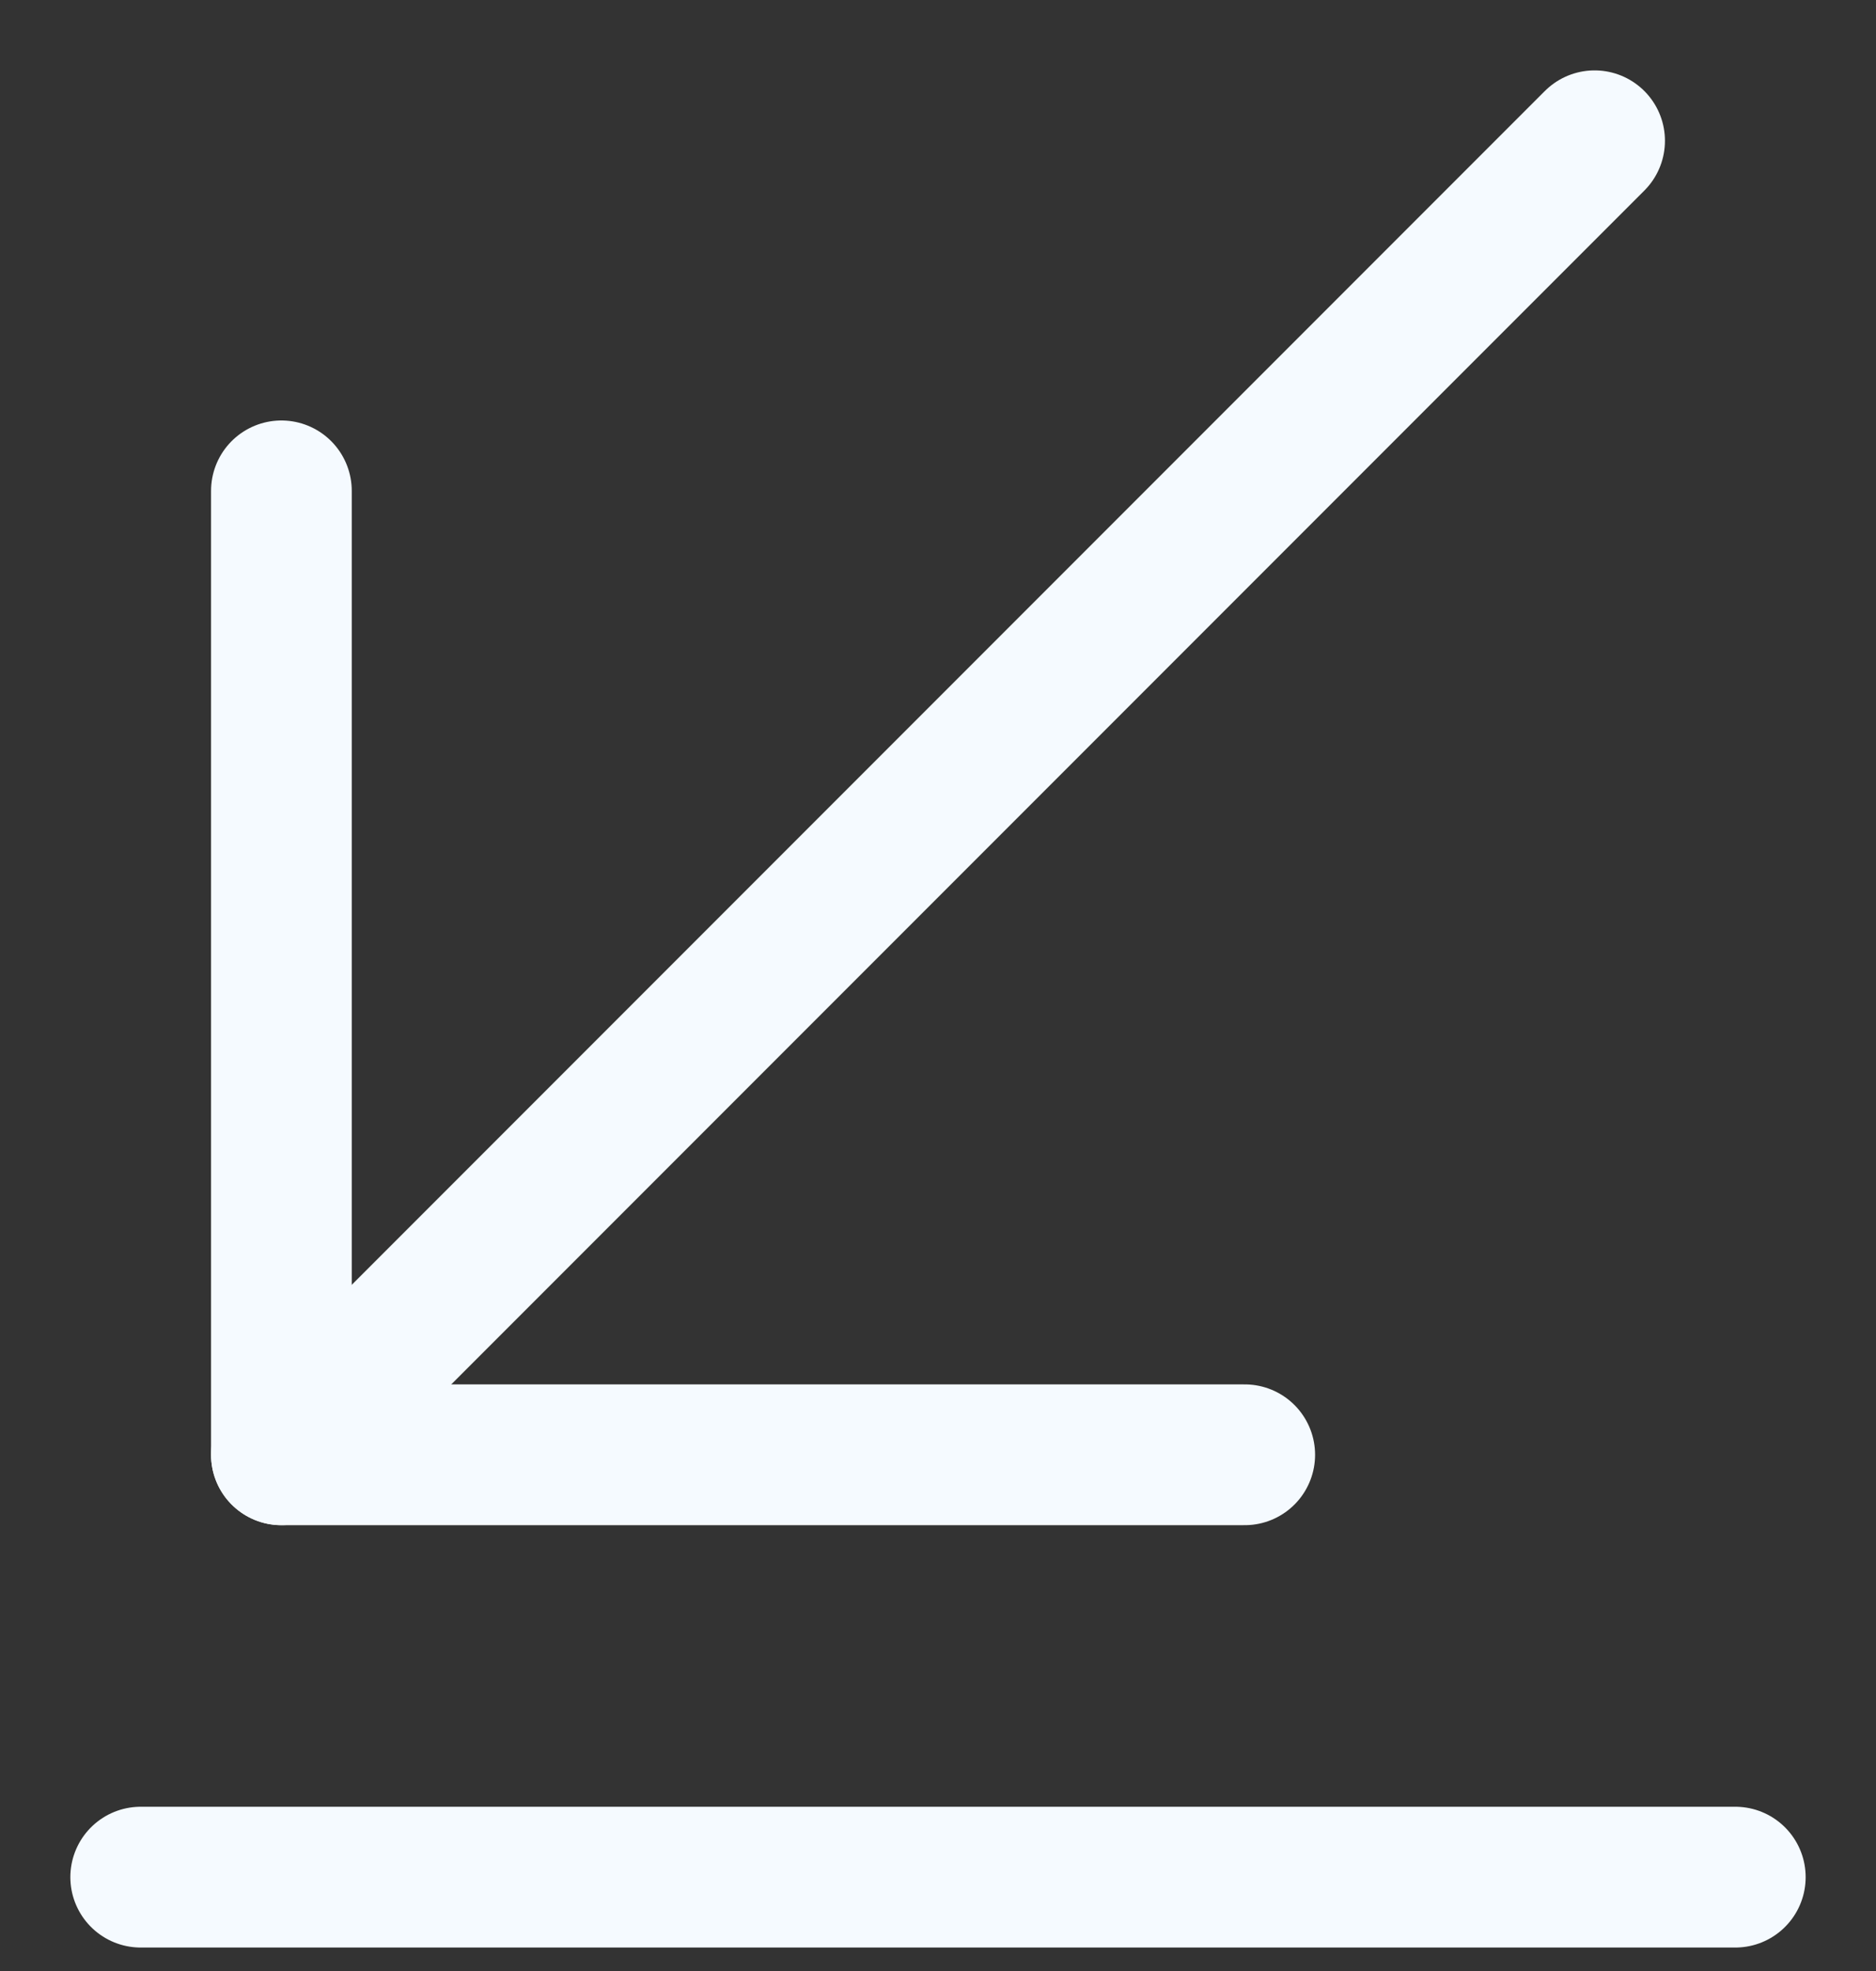 <svg width="20" height="21" viewBox="0 0 20 21" fill="none" xmlns="http://www.w3.org/2000/svg">
<rect x="0" y="0" width="20" height="21" fill="#333333" stroke="none"/>
<path d="M3 15.5L17 1.5" stroke="#F5FAFF" stroke-width="1.5" stroke-miterlimit="10" stroke-linecap="round" stroke-linejoin="round"/>
<path d="M3 5.23V15.5H13.27" stroke="#F5FAFF" stroke-width="1.5" stroke-miterlimit="10" stroke-linecap="round" stroke-linejoin="round"/>
<path d="M1.5 20H18.5" stroke="#F5FAFF" stroke-width="1.5" stroke-miterlimit="10" stroke-linecap="round" stroke-linejoin="round"/>
</svg>
